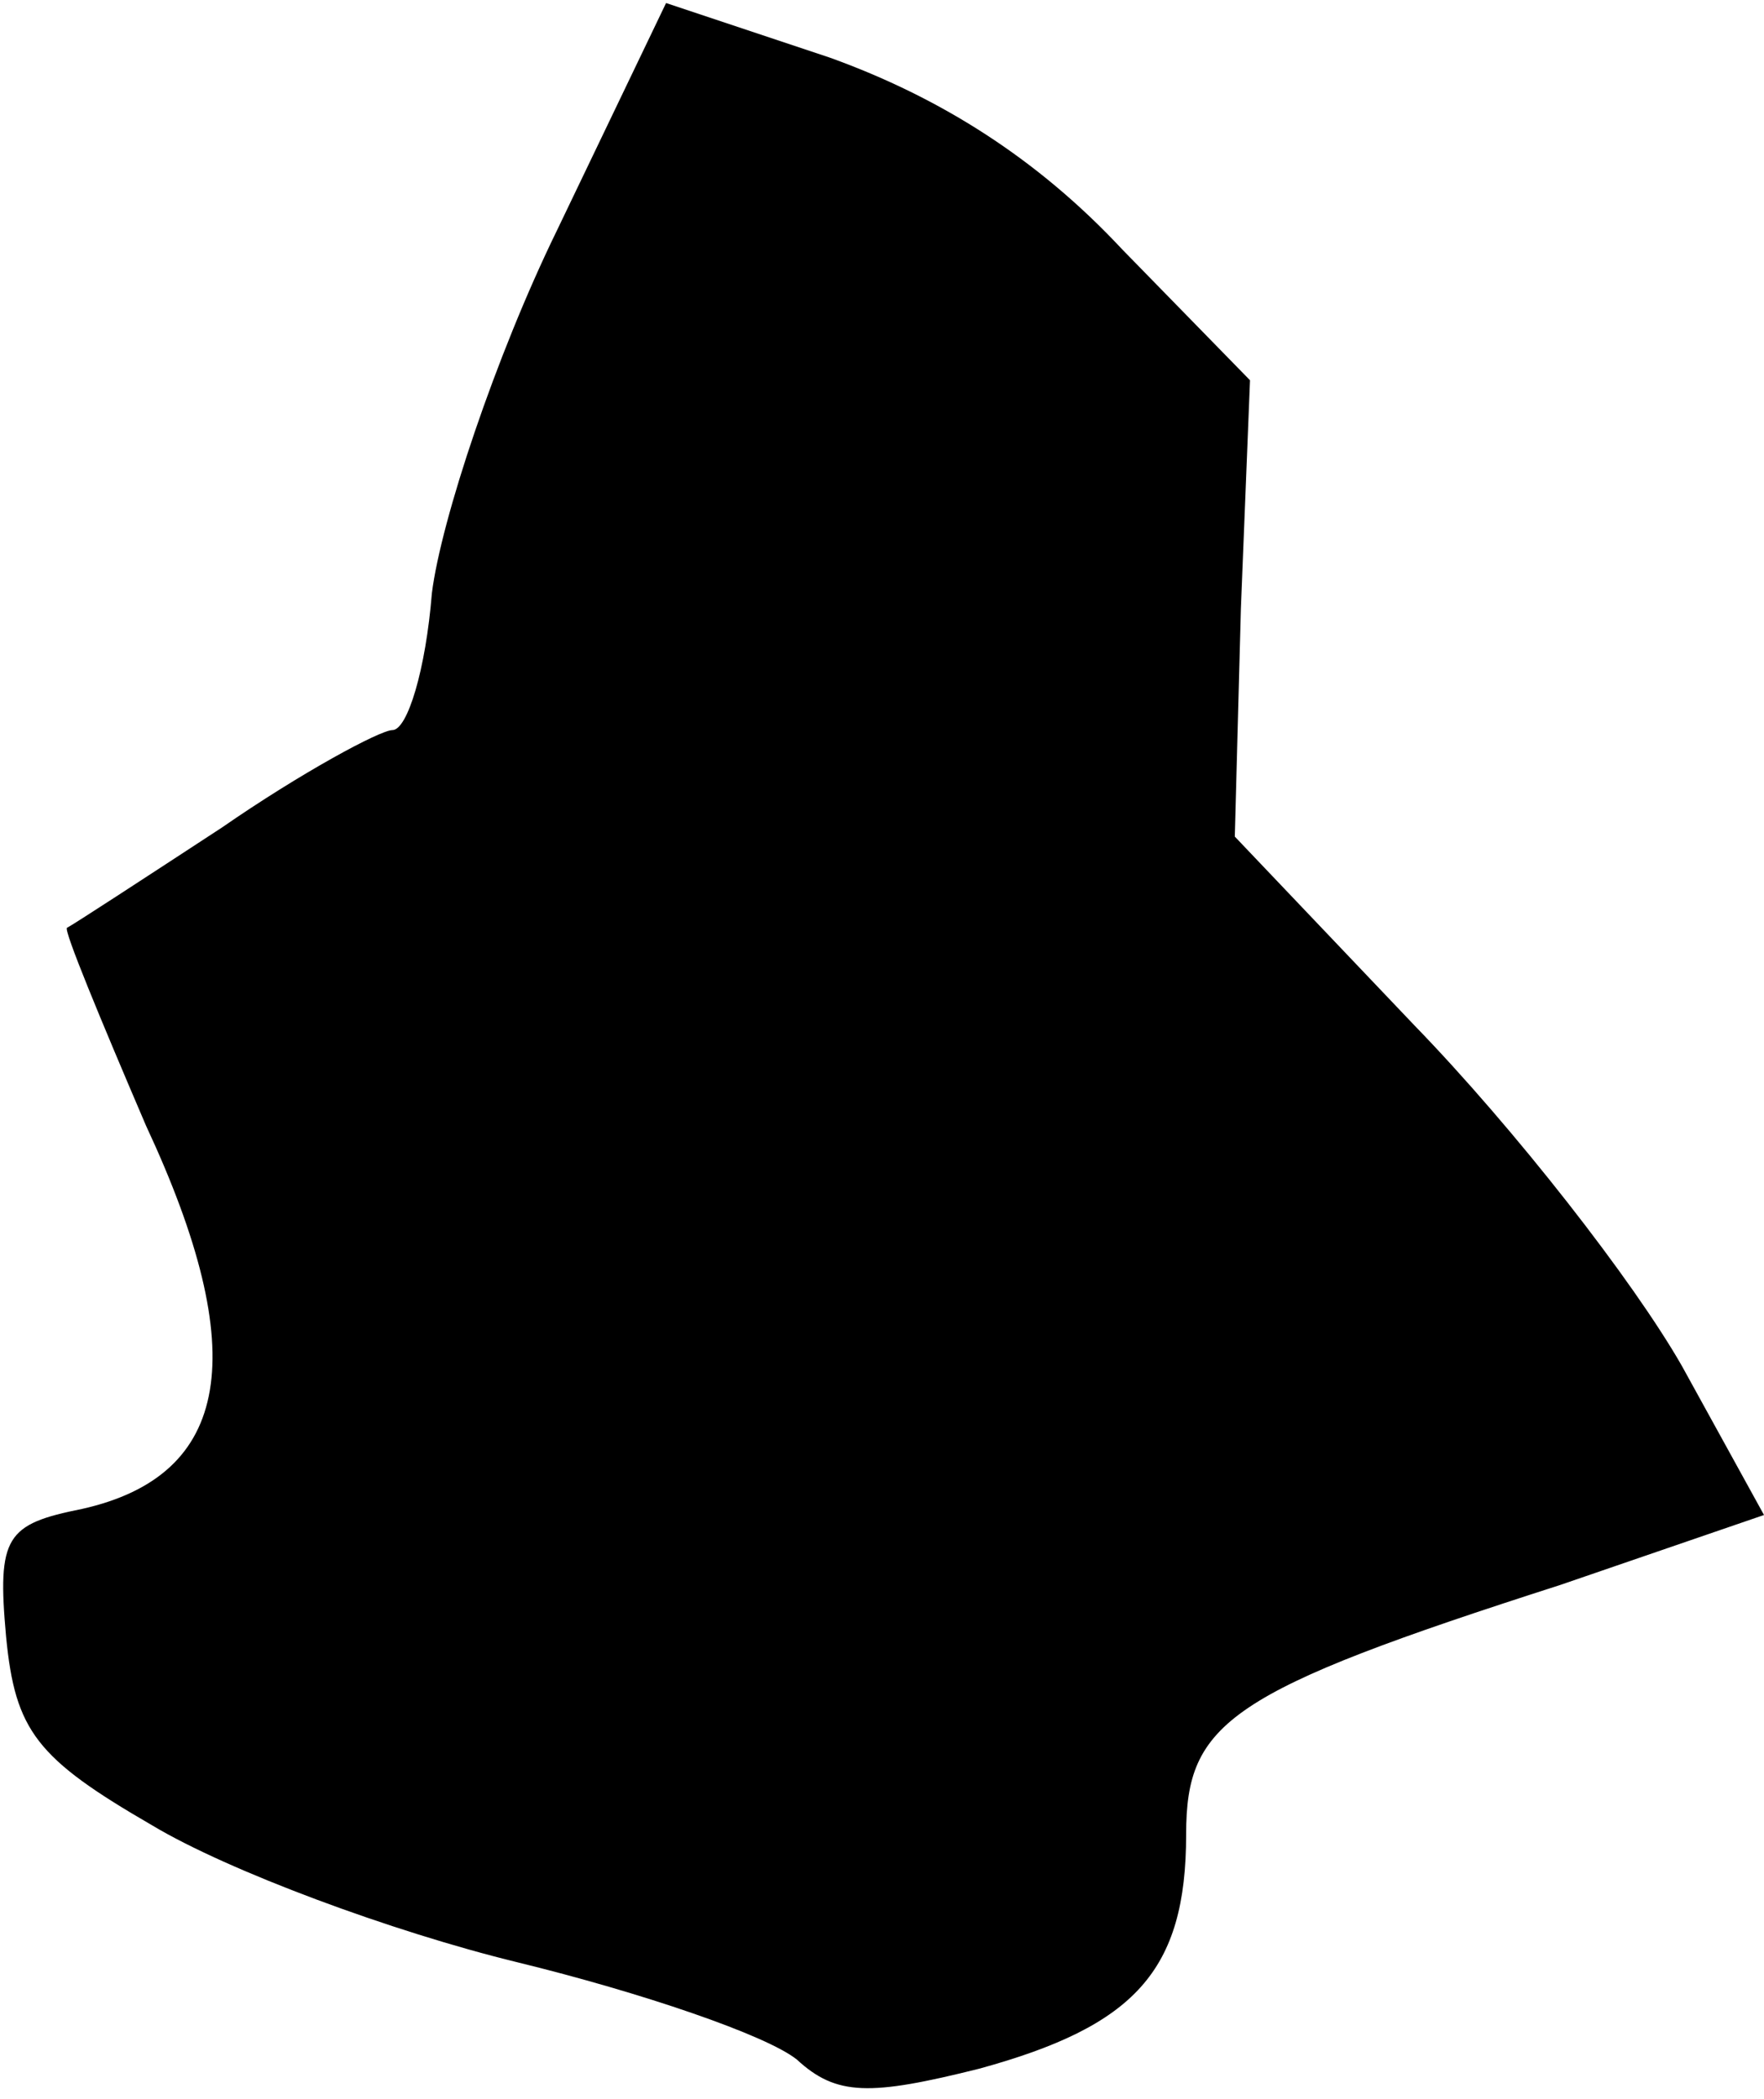 <?xml version="1.0" standalone="no"?>
<!DOCTYPE svg PUBLIC "-//W3C//DTD SVG 20010904//EN"
 "http://www.w3.org/TR/2001/REC-SVG-20010904/DTD/svg10.dtd">
<svg version="1.0" xmlns="http://www.w3.org/2000/svg"
 width="58pt" height="69pt" viewBox="0 0 58 69"
 preserveAspectRatio="xMidYMid meet">
<g transform="translate(0,69) scale(0.1,-0.1)"
fill="#000000" stroke="none">
<path fill="#000000" stroke="none" d="M183 614 c-20 -41 -38 -95 -41 -119 -2
-25 -8 -45 -13 -45 -4 0 -30 -14 -56 -32 -26 -17 -49 -32 -51 -33 -1 -1 11
-30 26 -65 35 -75 28 -115 -21 -126 -25 -5 -28 -9 -25 -42 3 -31 10 -40 48
-62 25 -15 79 -35 120 -45 41 -10 82 -24 92 -32 13 -12 24 -12 60 -3 51 14 68
32 68 77 0 37 14 47 123 82 l67 23 -27 49 c-16 28 -55 78 -88 112 l-59 62 2
75 3 75 -42 43 c-28 30 -60 50 -96 63 l-54 18 -36 -75z"/>
</g>
</svg>
